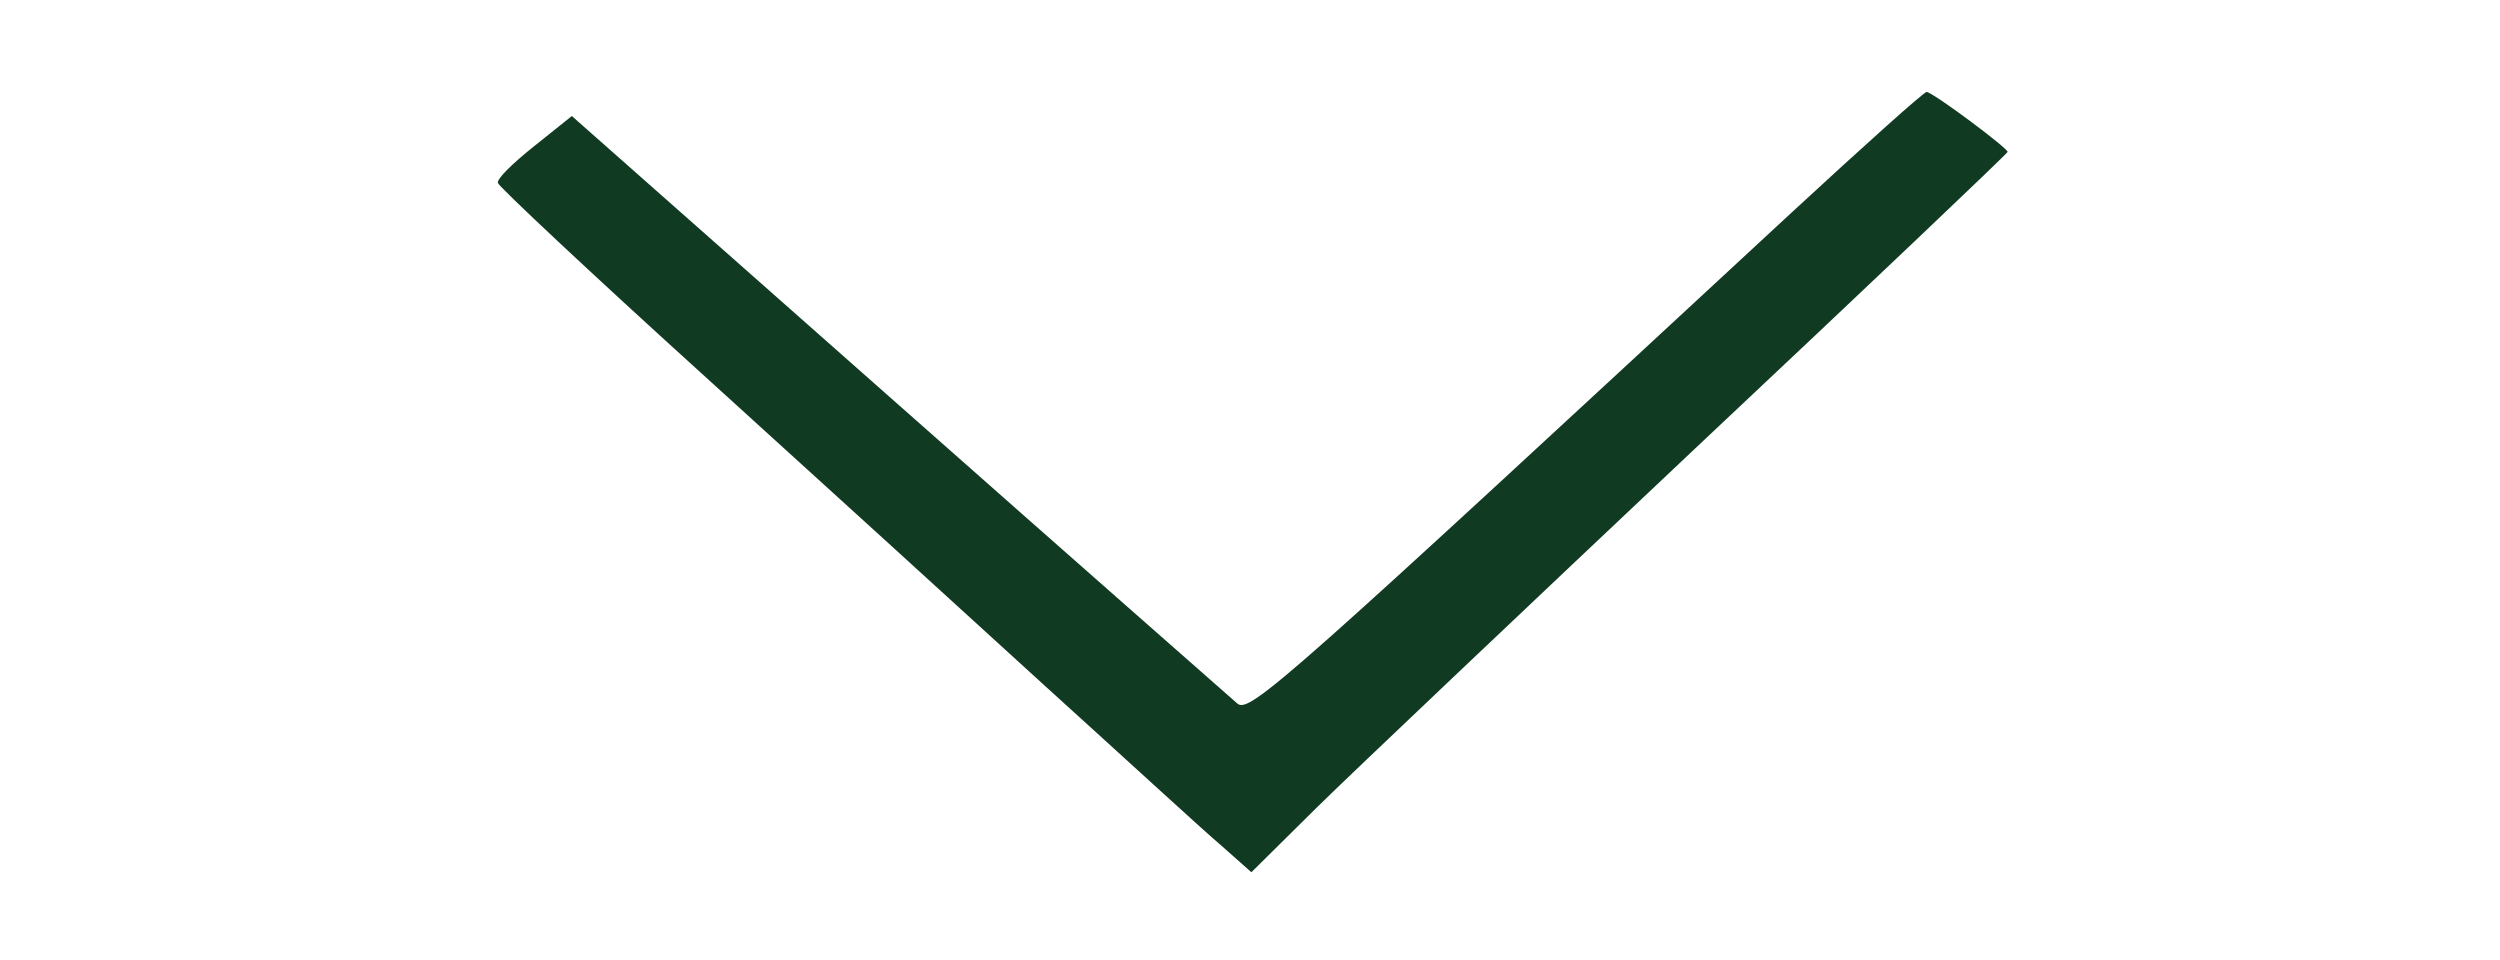 <?xml version="1.0" standalone="no"?>
<!DOCTYPE svg PUBLIC "-//W3C//DTD SVG 20010904//EN"
 "http://www.w3.org/TR/2001/REC-SVG-20010904/DTD/svg10.dtd">
<svg version="1.0" xmlns="http://www.w3.org/2000/svg"
 width="362pt" height="139pt" viewBox="0 0 362 139"
 preserveAspectRatio="xMidYMid meet">

<g transform="translate(0,139) scale(0.1,-0.1)"
fill="rgba(7%,23%,14%,1)" stroke="none">
<path d="M2594 1082 c-731 -677 -784 -725 -802 -711 -9 8 -230 202 -490 432
l-474 419 -55 -44 c-30 -24 -54 -47 -52 -53 1 -5 133 -129 293 -274 160 -145
385 -350 500 -455 116 -105 229 -209 254 -230 l44 -39 96 95 c53 52 300 286
547 519 248 233 451 426 452 429 2 4 -102 82 -117 87 -3 1 -91 -78 -196 -175z"/>
</g>
</svg>
